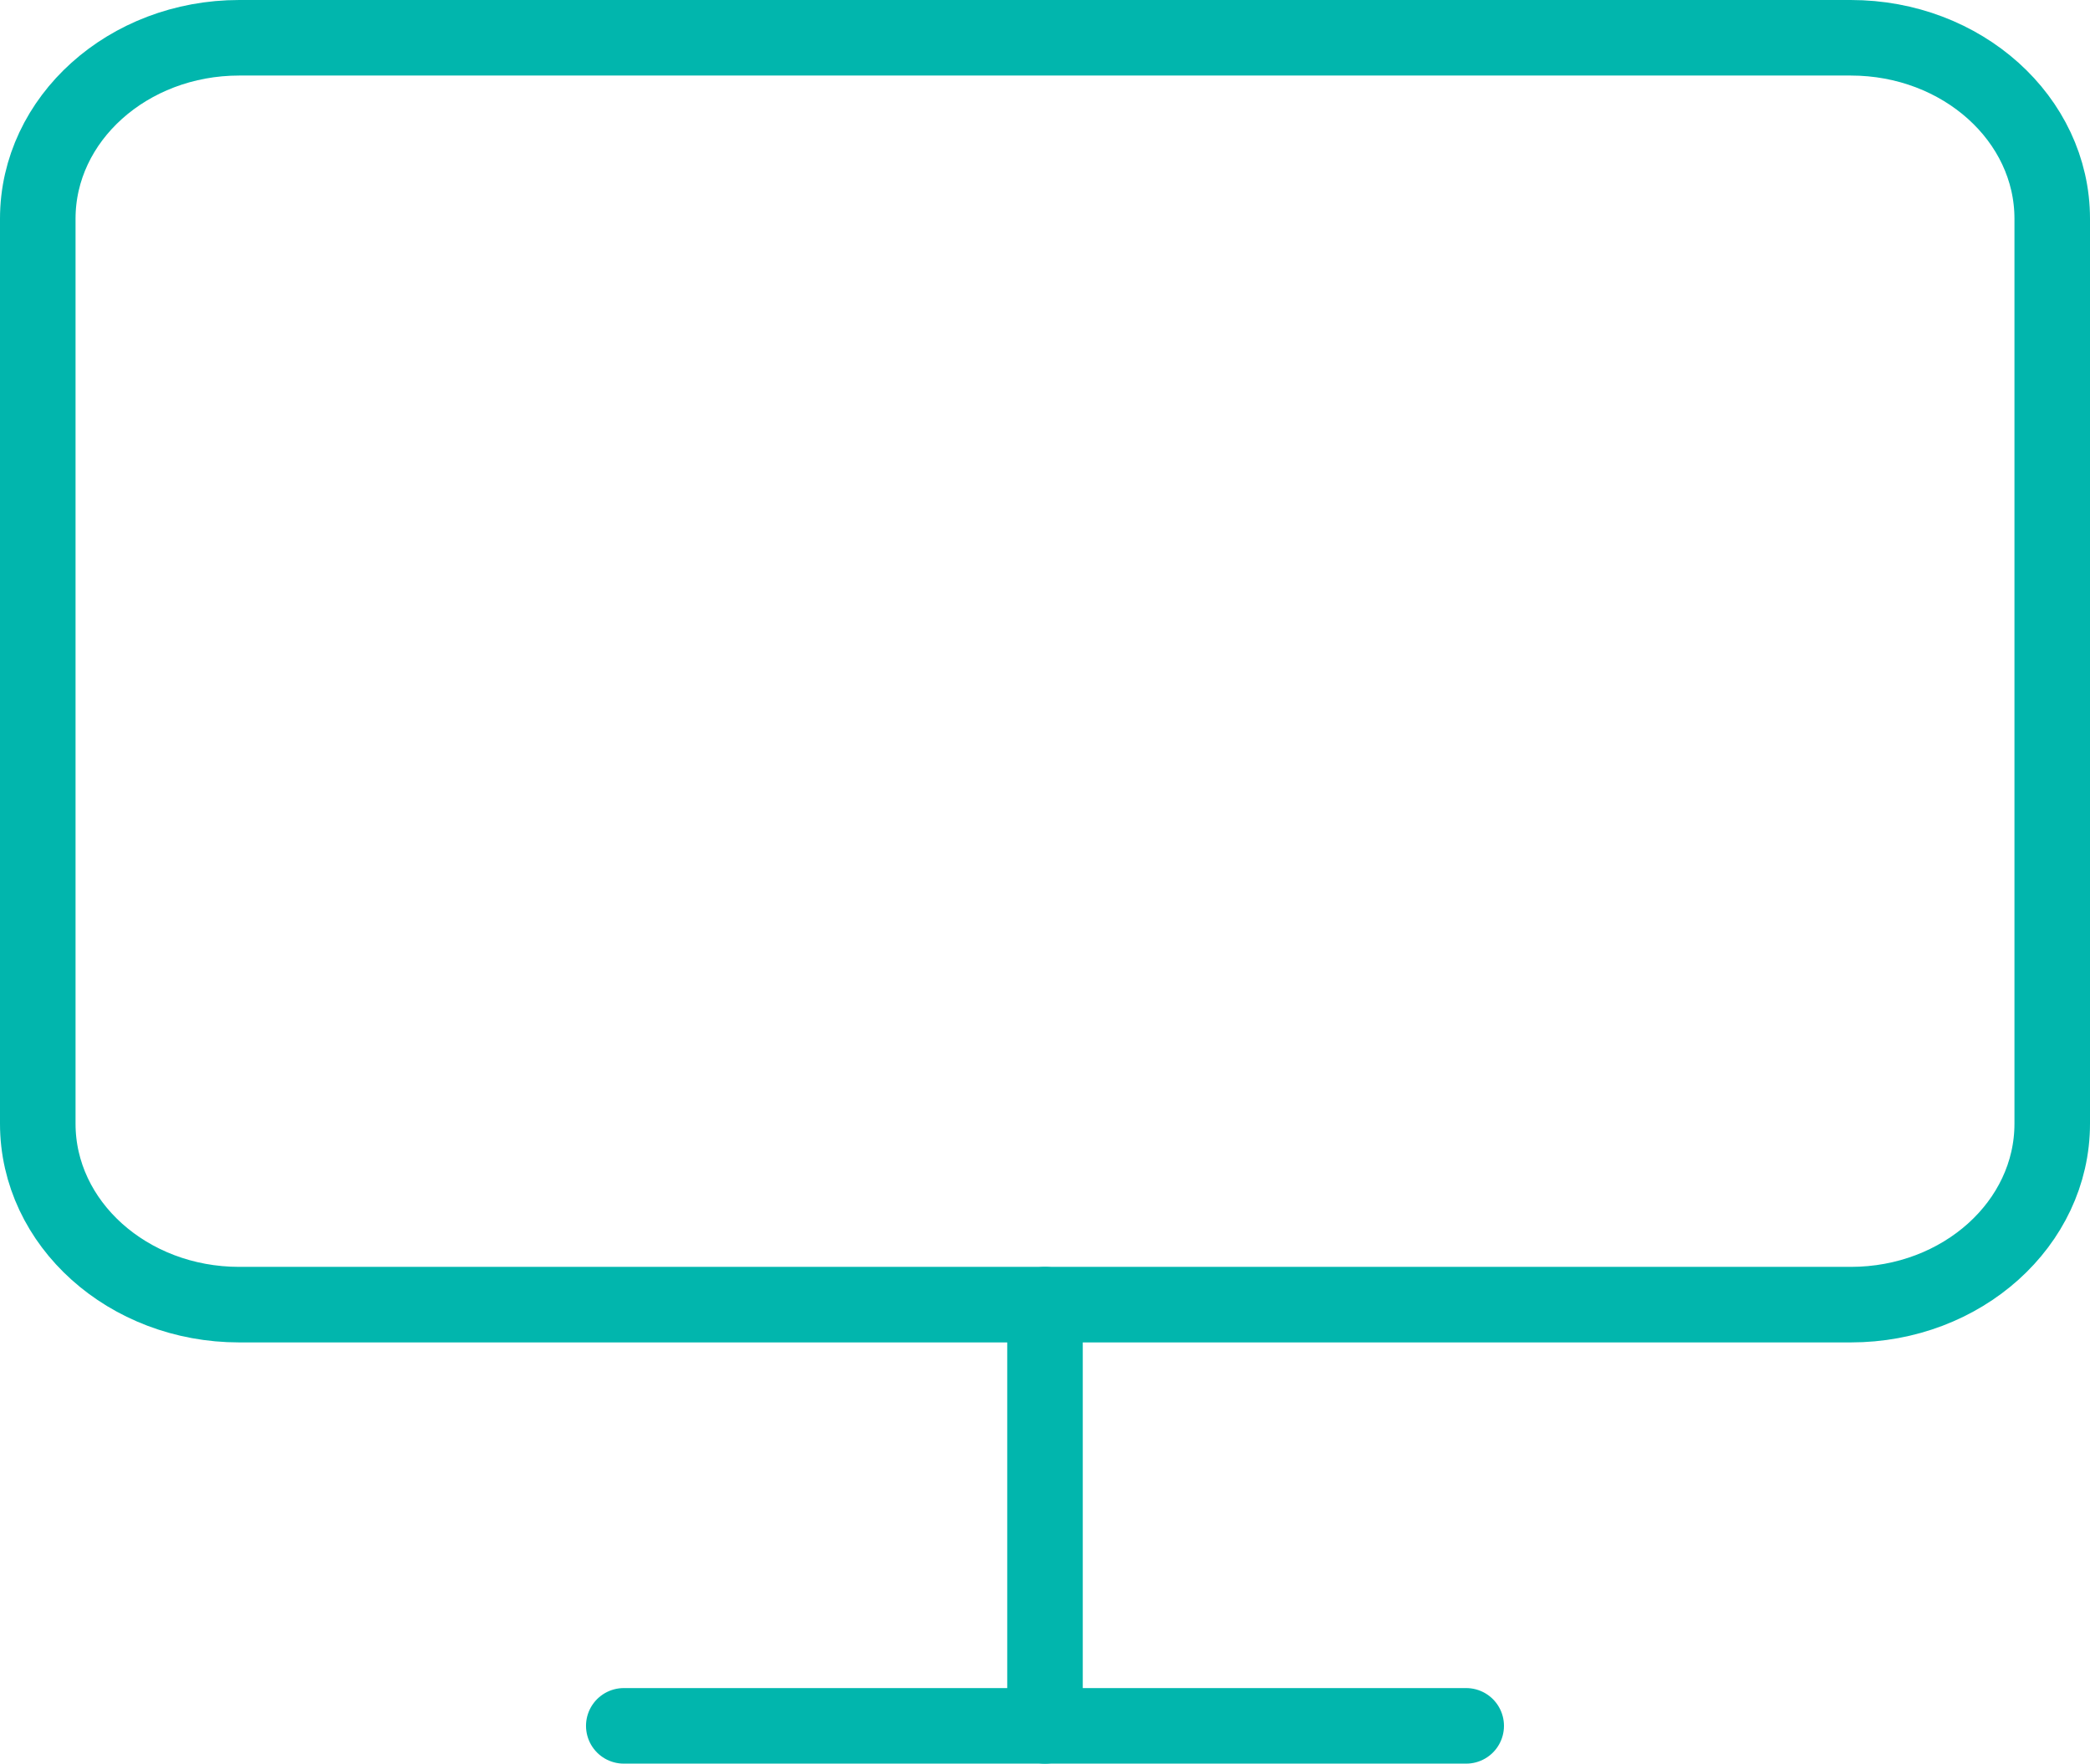 <svg xmlns="http://www.w3.org/2000/svg" width="83" height="70.037" viewBox="0 0 83 70.037">
  <g id="Icon_feather-monitor" data-name="Icon feather-monitor" transform="translate(-1.5 -3)">
    <path id="Path_2" data-name="Path 2" d="M11,4.5H75c4.418,0,8,3.218,8,7.187V47.623c0,3.969-3.582,7.187-8,7.187H11c-4.418,0-8-3.218-8-7.187V11.687C3,7.718,6.582,4.5,11,4.5Z" transform="translate(0 0)" fill="none" stroke="#01b6ad" stroke-linecap="round" stroke-linejoin="round" stroke-width="3"/>
    <path id="Path_3" data-name="Path 3" d="M12,31.5H45.455" transform="translate(14.272 40.037)" fill="none" stroke="#01b6ad" stroke-linecap="round" stroke-linejoin="round" stroke-width="3"/>
    <path id="Path_4" data-name="Path 4" d="M18,25.5V42.228" transform="translate(25 29.31)" fill="none" stroke="#01b6ad" stroke-linecap="round" stroke-linejoin="round" stroke-width="3"/>
  </g>
</svg>
